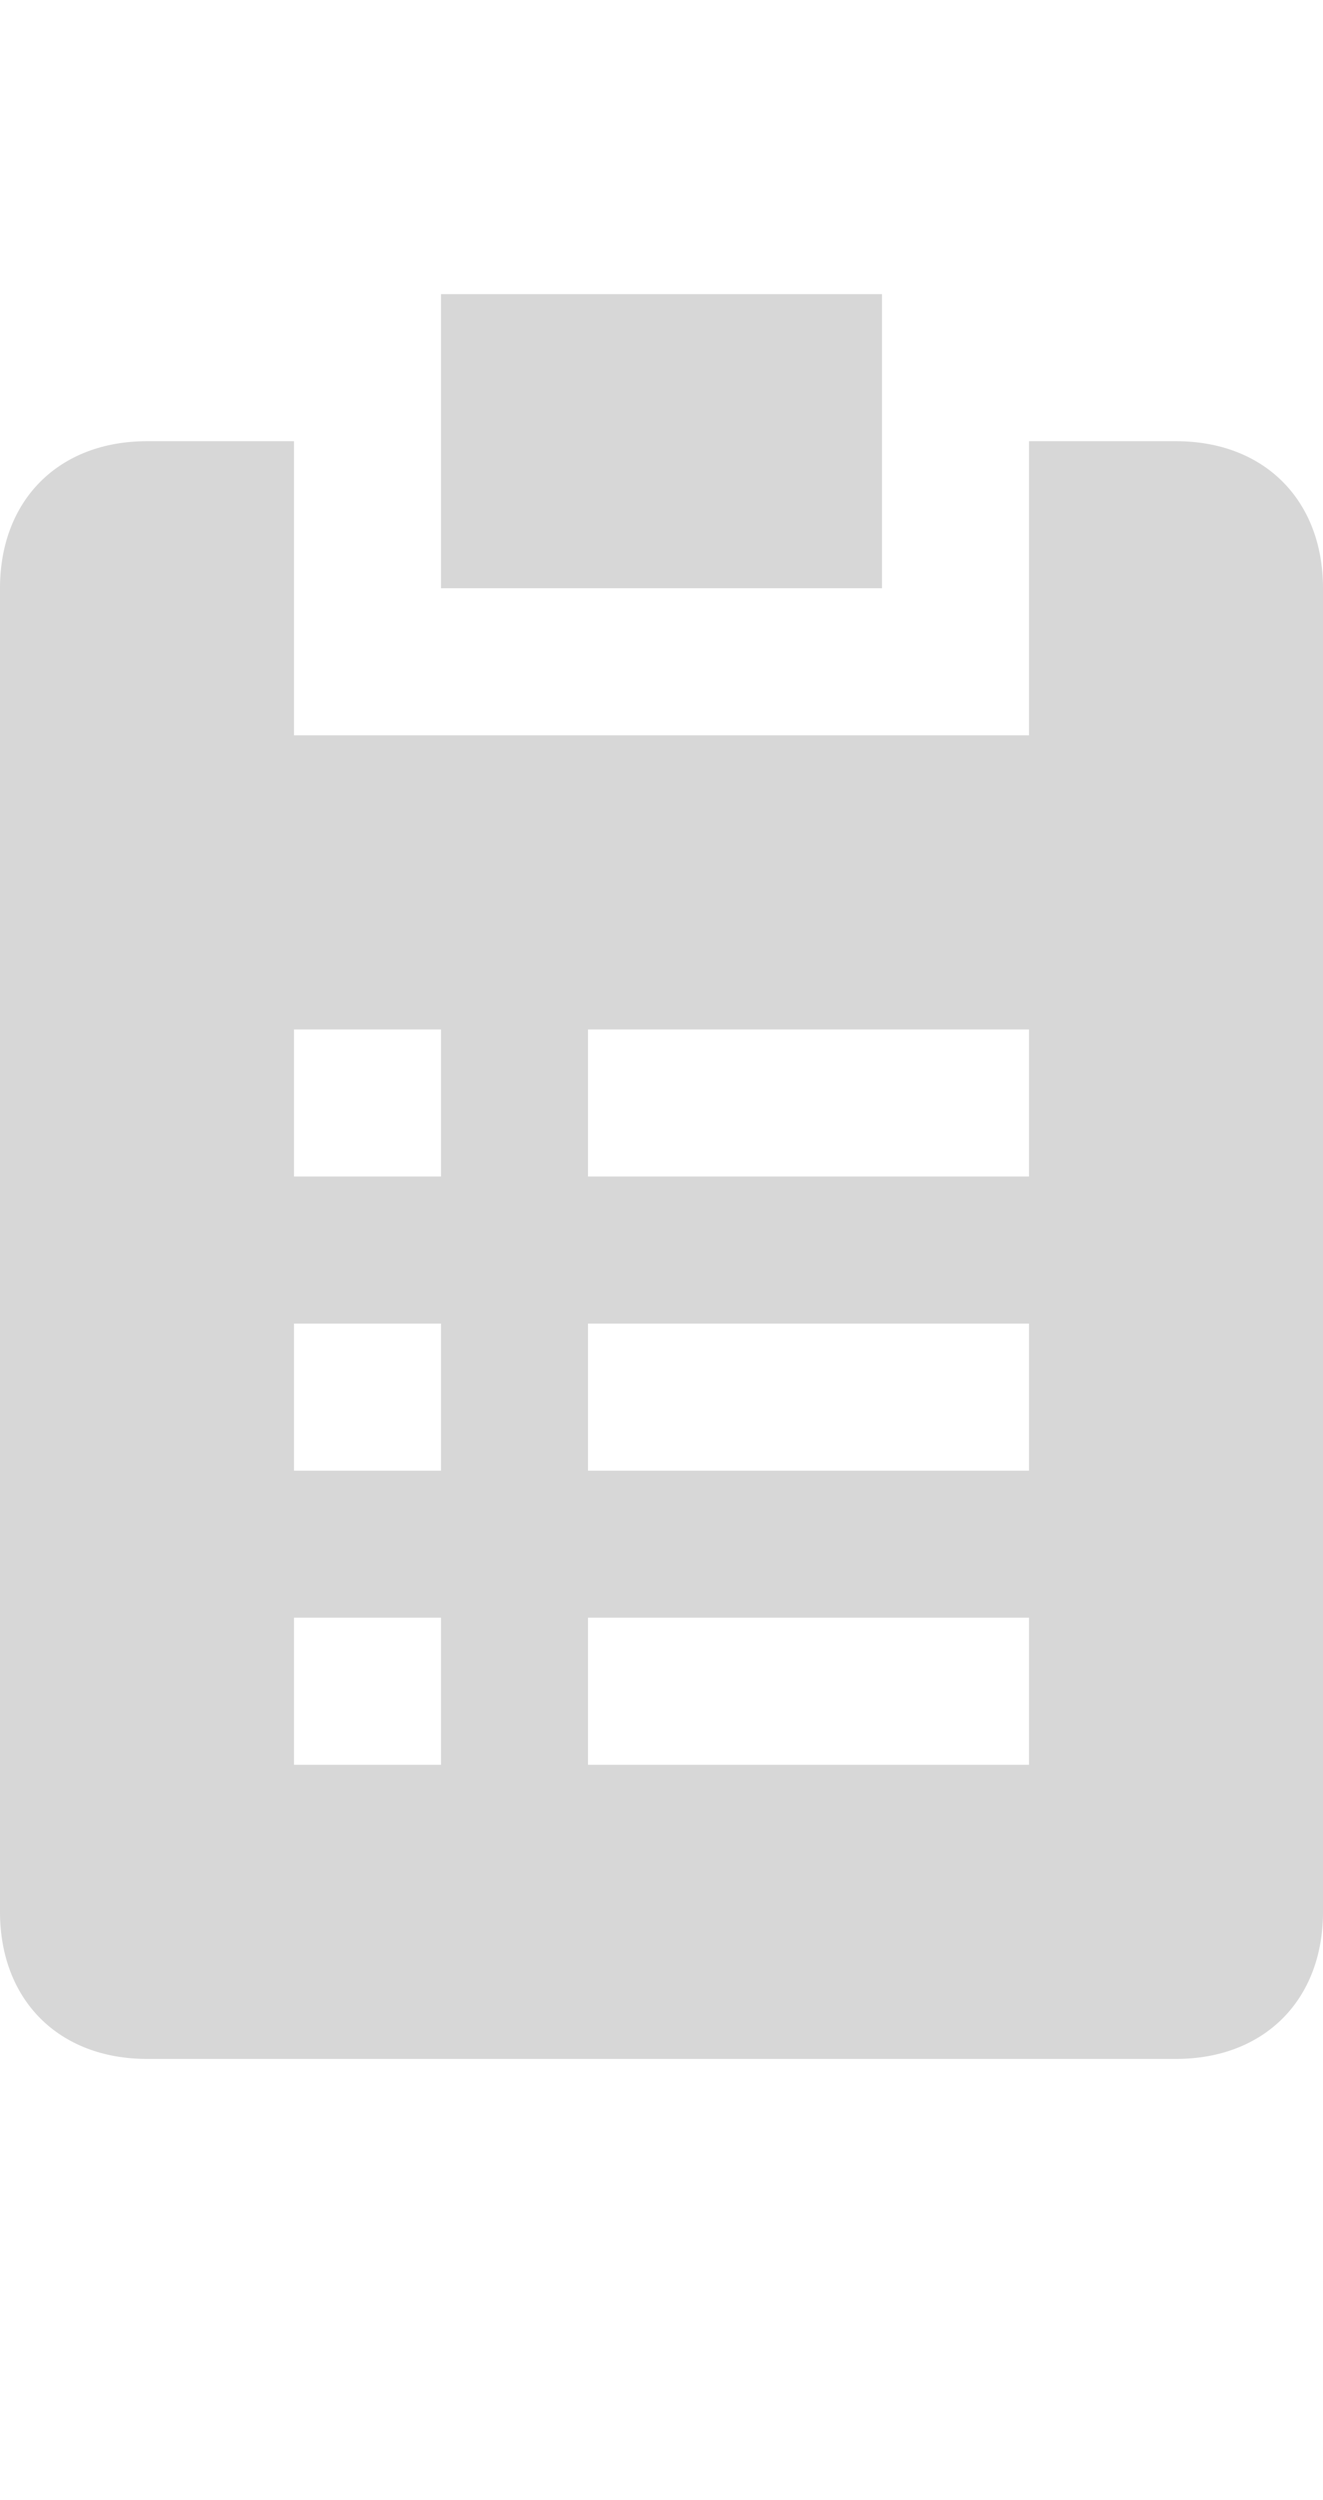 <?xml version="1.0" encoding="utf-8"?>
<!-- Generator: Adobe Illustrator 24.3.0, SVG Export Plug-In . SVG Version: 6.00 Build 0)  -->
<svg version="1.1" id="Layer_1" xmlns="http://www.w3.org/2000/svg" xmlns:xlink="http://www.w3.org/1999/xlink" x="0px" y="0px"
	 viewBox="0 0 9 17" style="enable-background:new 0 0 9 17;" xml:space="preserve">
<style type="text/css">
	.st0{fill:#D7D7D7;}
</style>
<path class="st0" d="M8,3H7v2H2V3H1C0.4,3,0,3.4,0,4v9c0,0.6,0.4,1,1,1h7c0.6,0,1-0.4,1-1V4C9,3.4,8.6,3,8,3z M3,12H2v-1h1V12z
	 M3,10H2V9h1V10z M3,8H2V7h1V8z M7,12H4v-1h3V12z M7,10H4V9h3V10z M7,8H4V7h3V8z"/>
<rect x="3" y="2" class="st0" width="3" height="2"/>
</svg>
